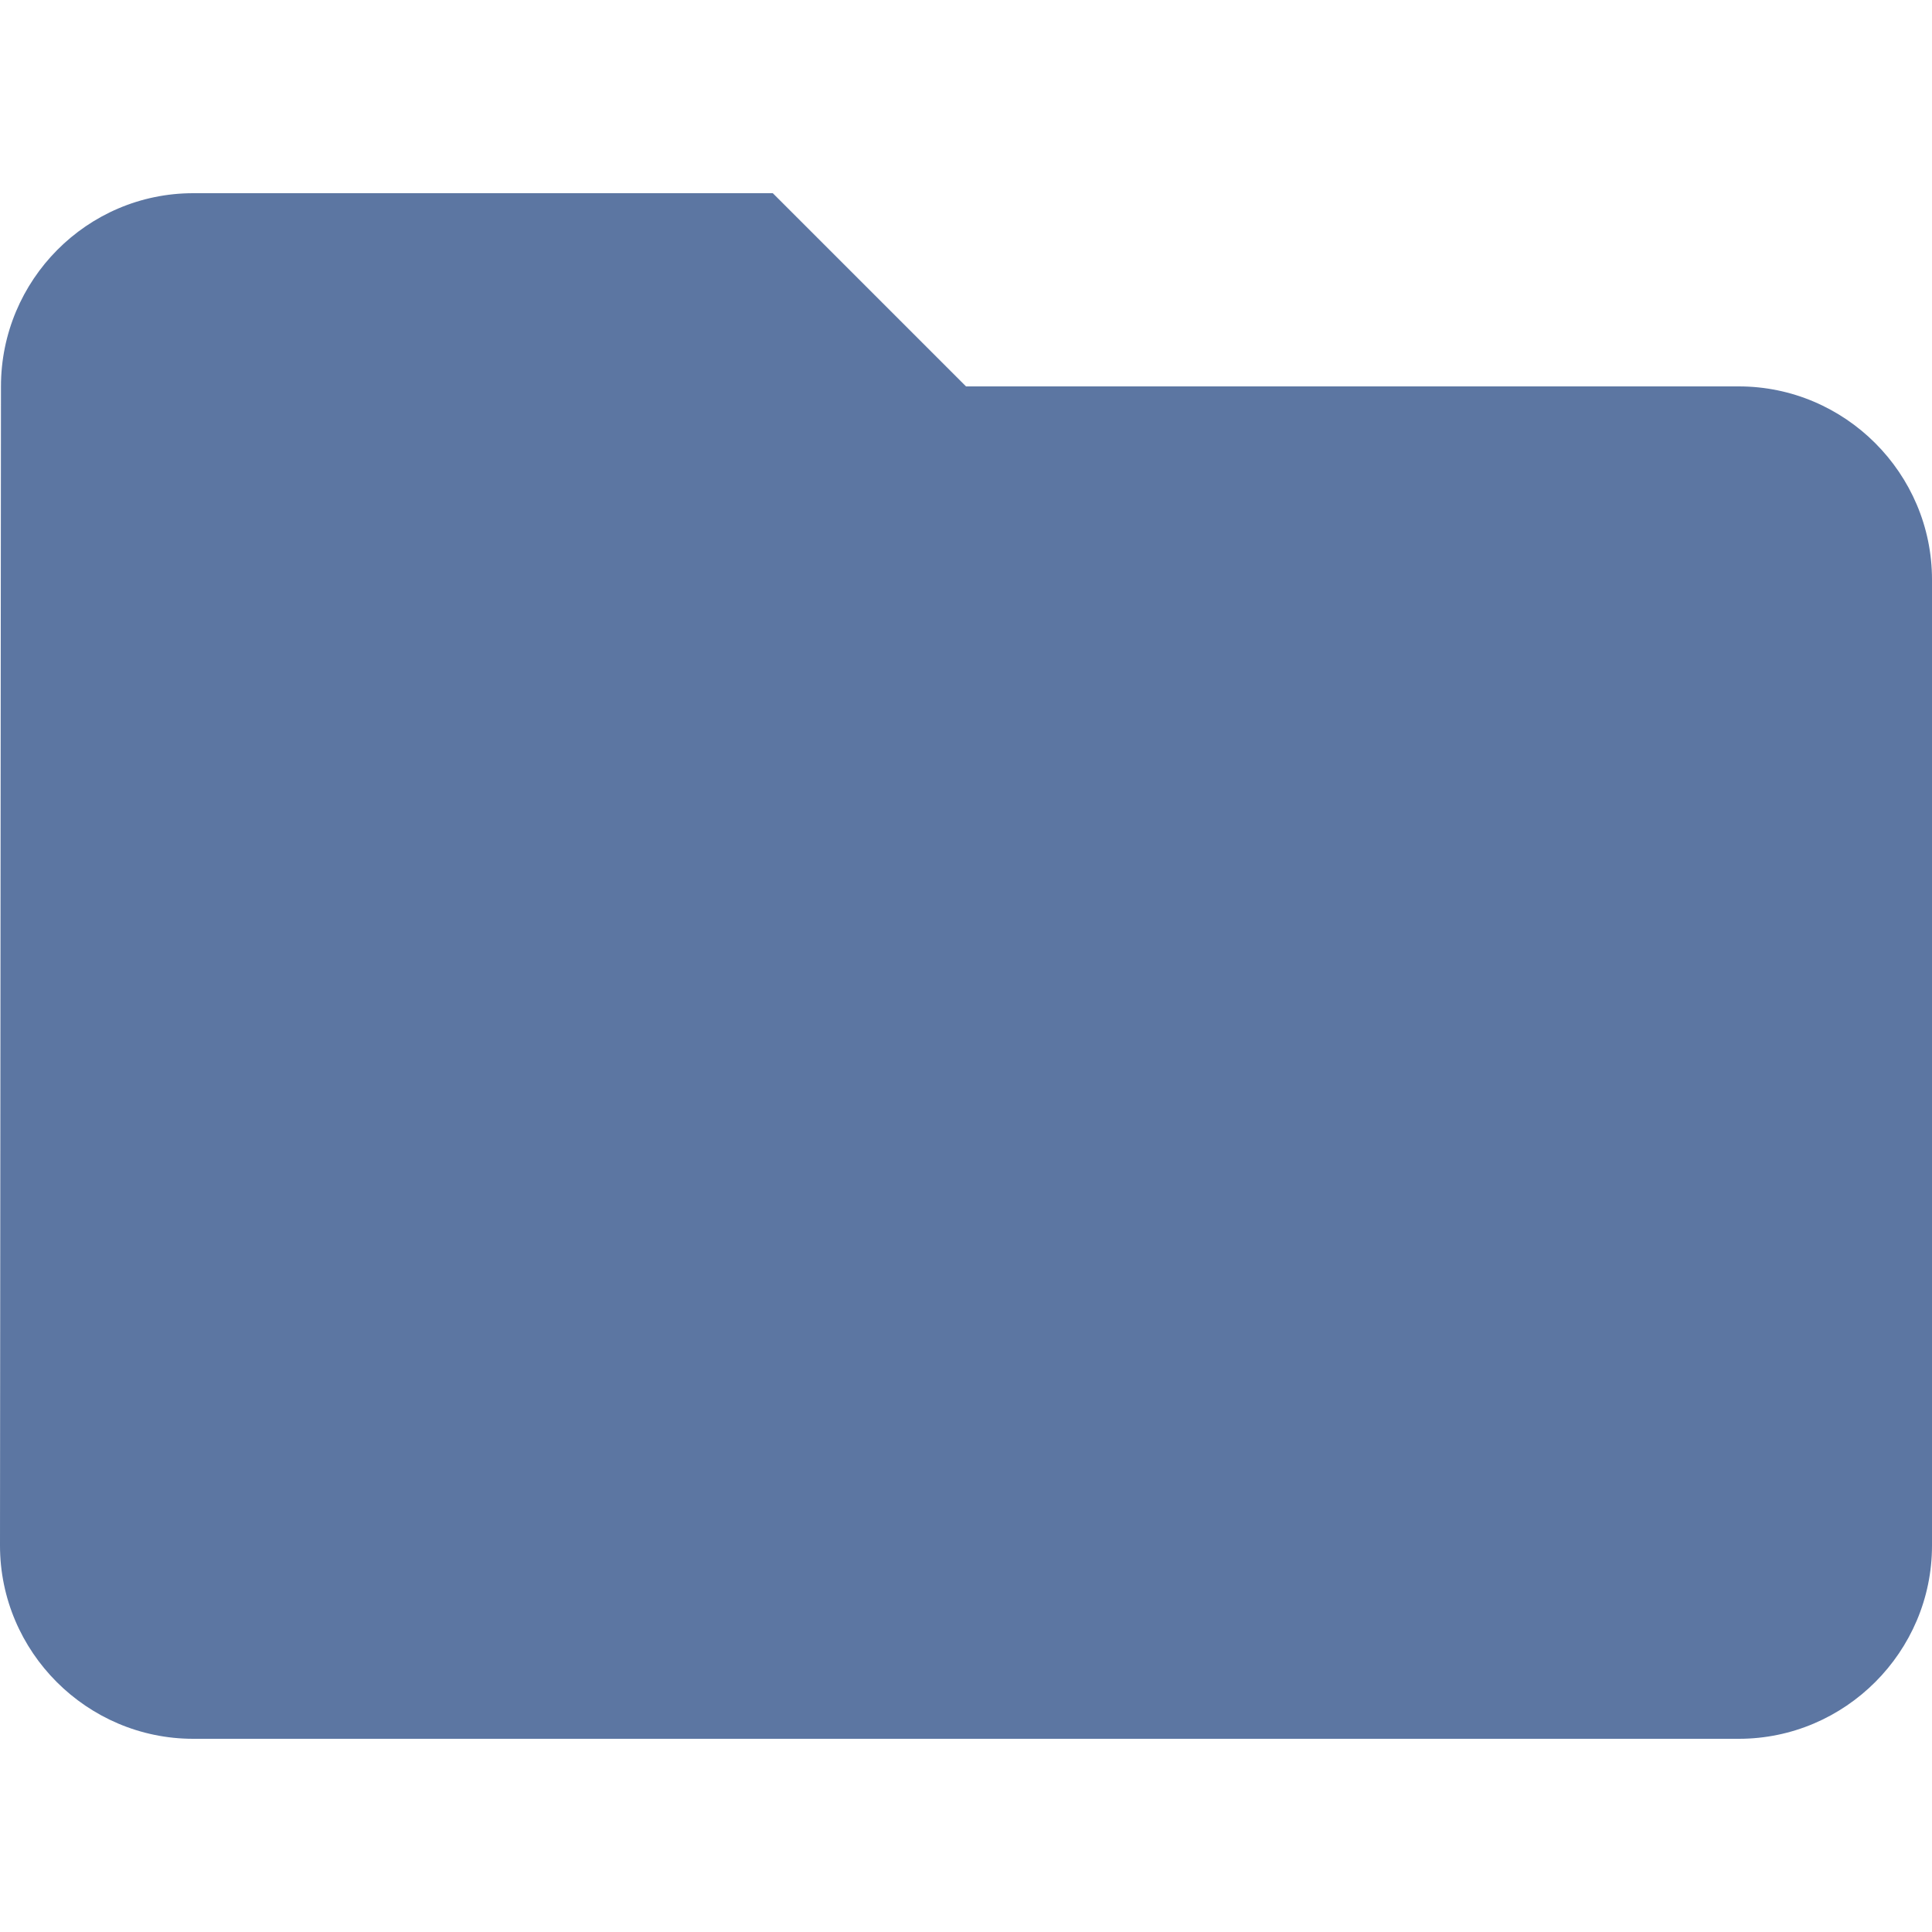 <svg xmlns="http://www.w3.org/2000/svg" viewBox="-701.59 -3332.622 16 16" width="16" height="16"><g fill="none"><path d="M-695.19-3331.022h-4.8c-.88 0-1.592.72-1.592 1.6l-.008 9.6c0 .88.72 1.6 1.6 1.6h12.8c.88 0 1.6-.72 1.6-1.6v-8c0-.88-.72-1.6-1.6-1.6h-6.4l-1.6-1.6Z" fill="#5c76a2"/></g></svg>